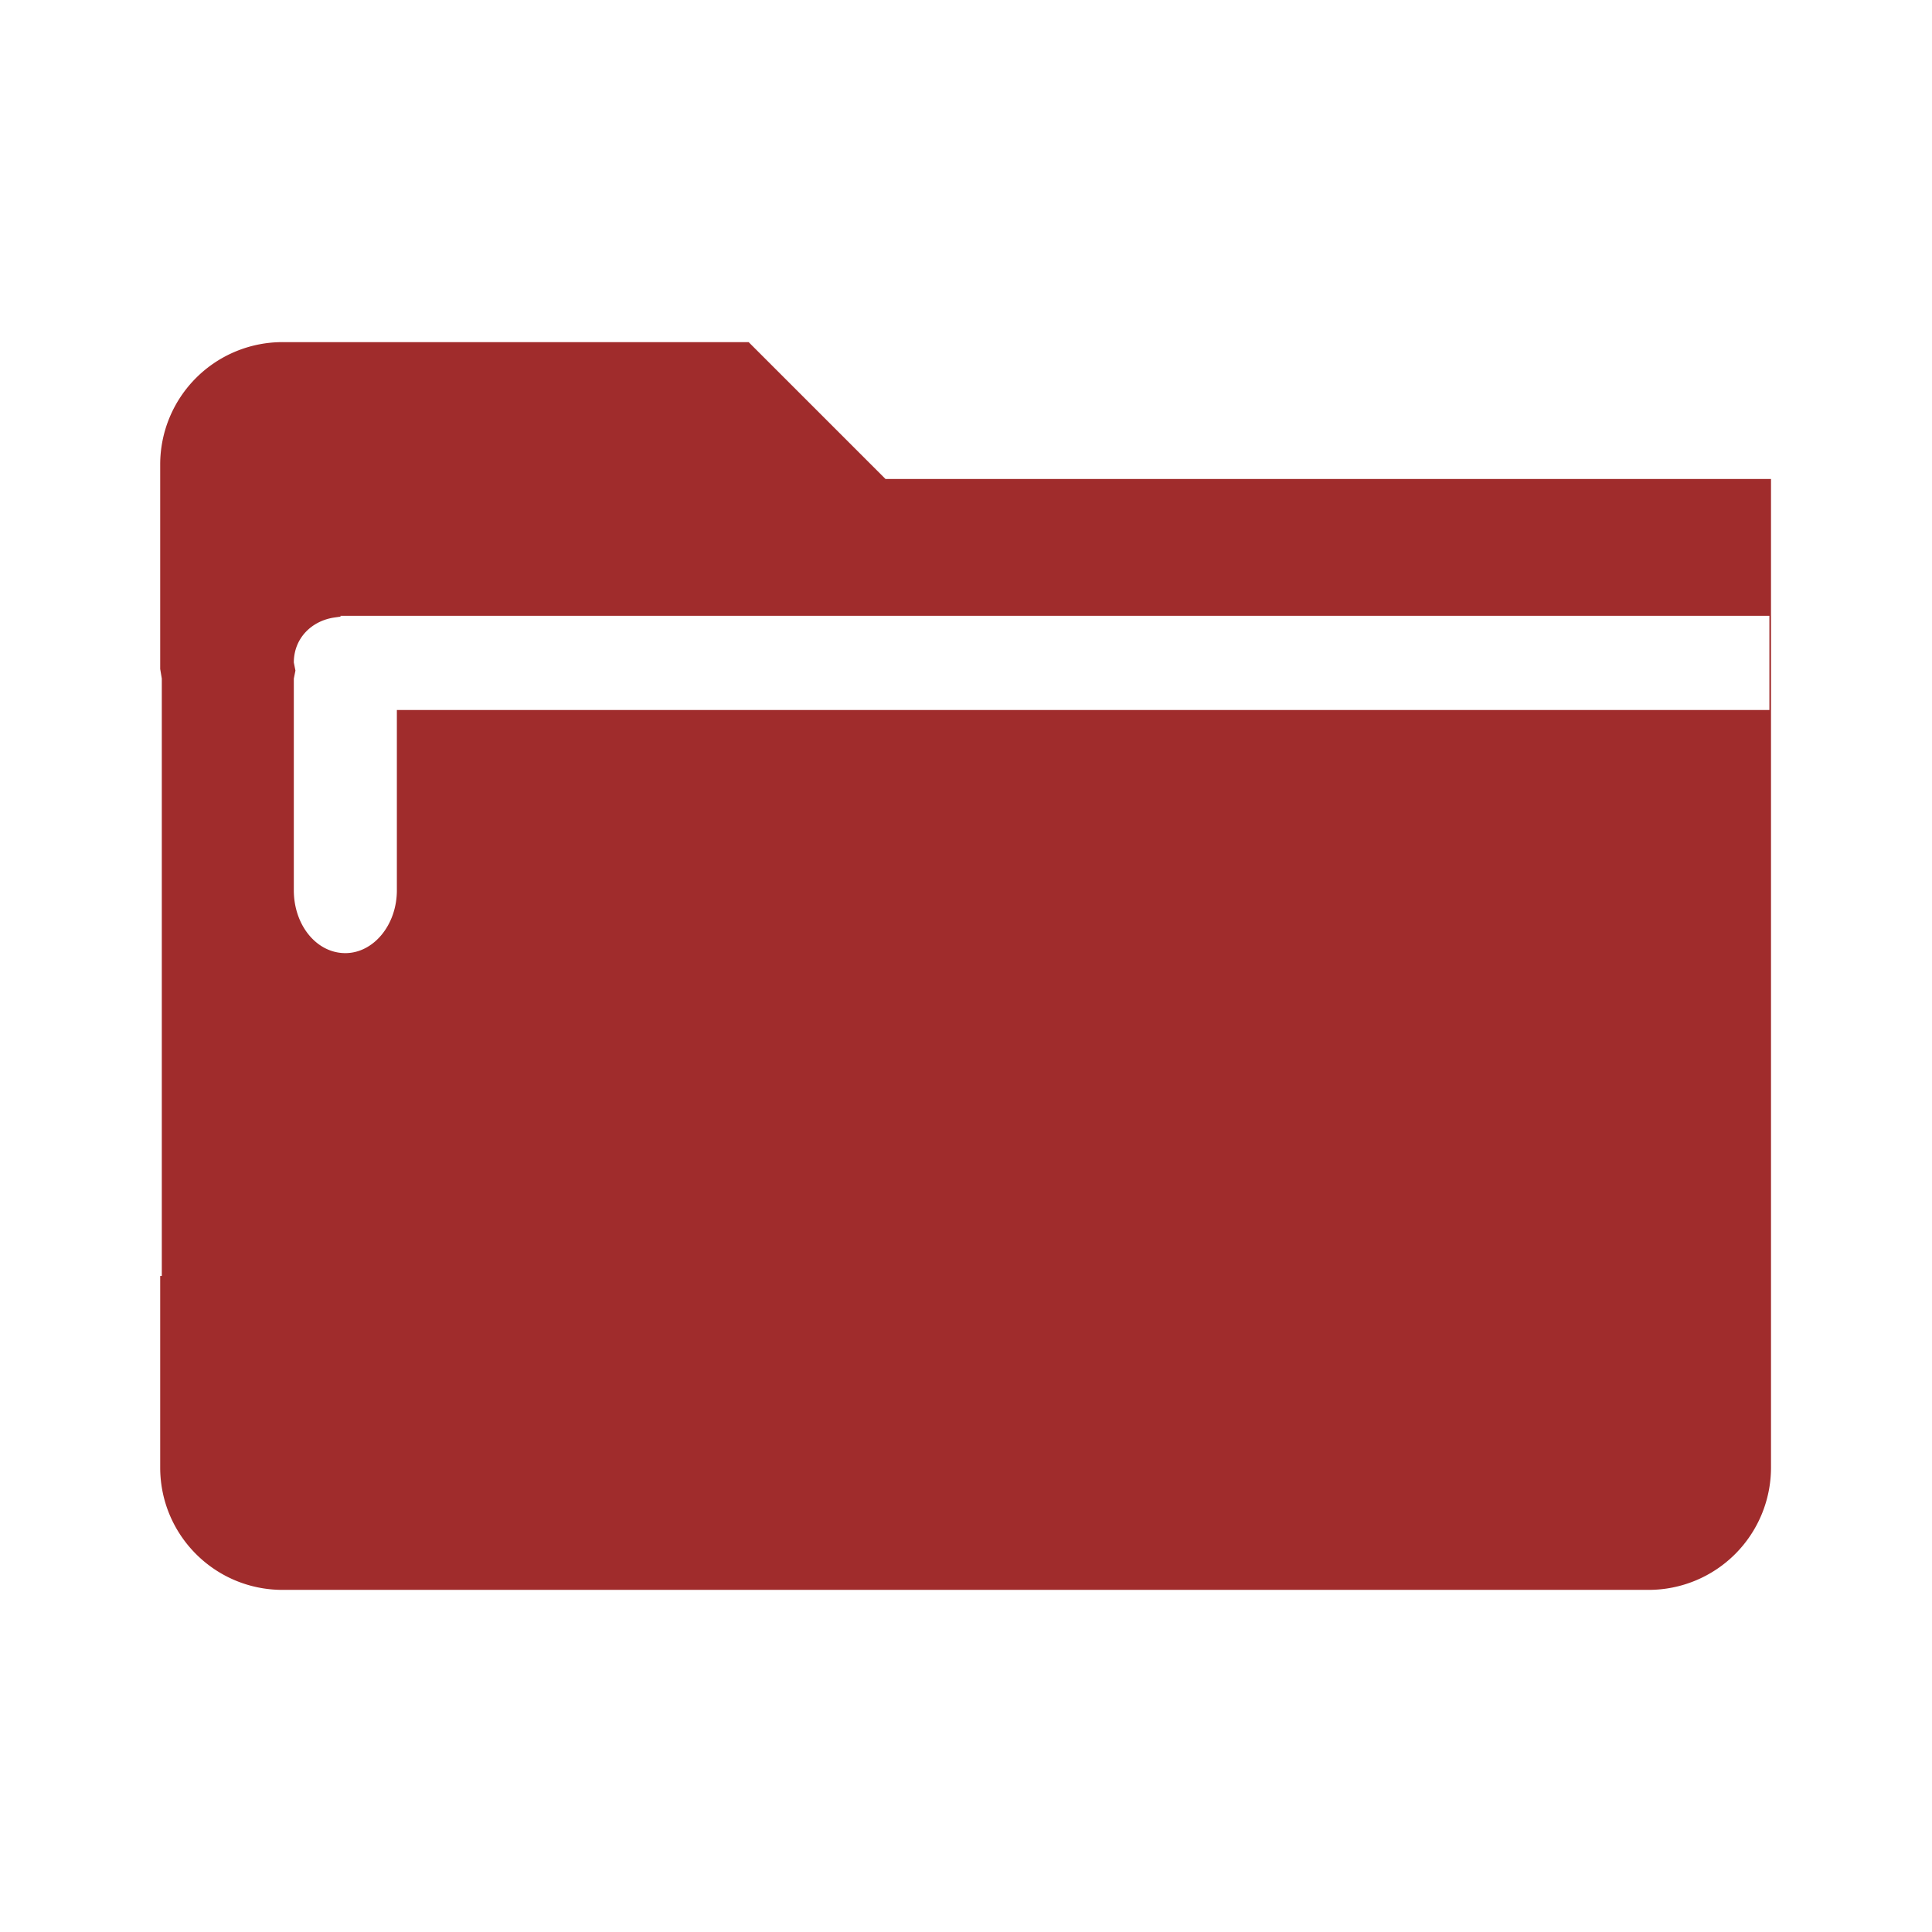 <svg xmlns="http://www.w3.org/2000/svg" width="24" height="24" id="svg9"><defs id="defs3"><style id="current-color-scheme"></style></defs><path d="M3.52 4.25a1.52 1.52 0 0 0-1.53 1.52v2.54l.02.12v7.42h-.02v2.38c0 .84.68 1.52 1.52 1.52h16.97A1.52 1.52 0 0 0 22 18.23V5.95H11l-1.7-1.7zm.71 3.4h17.75v1.17H4.93v2.24c0 .43-.29.78-.64.78-.36 0-.64-.35-.64-.78V8.43l.02-.1-.02-.1c0-.3.22-.52.51-.56l.07-.01z" id="path819" stroke-width="2.36" fill="#a02c2c"/></svg>

